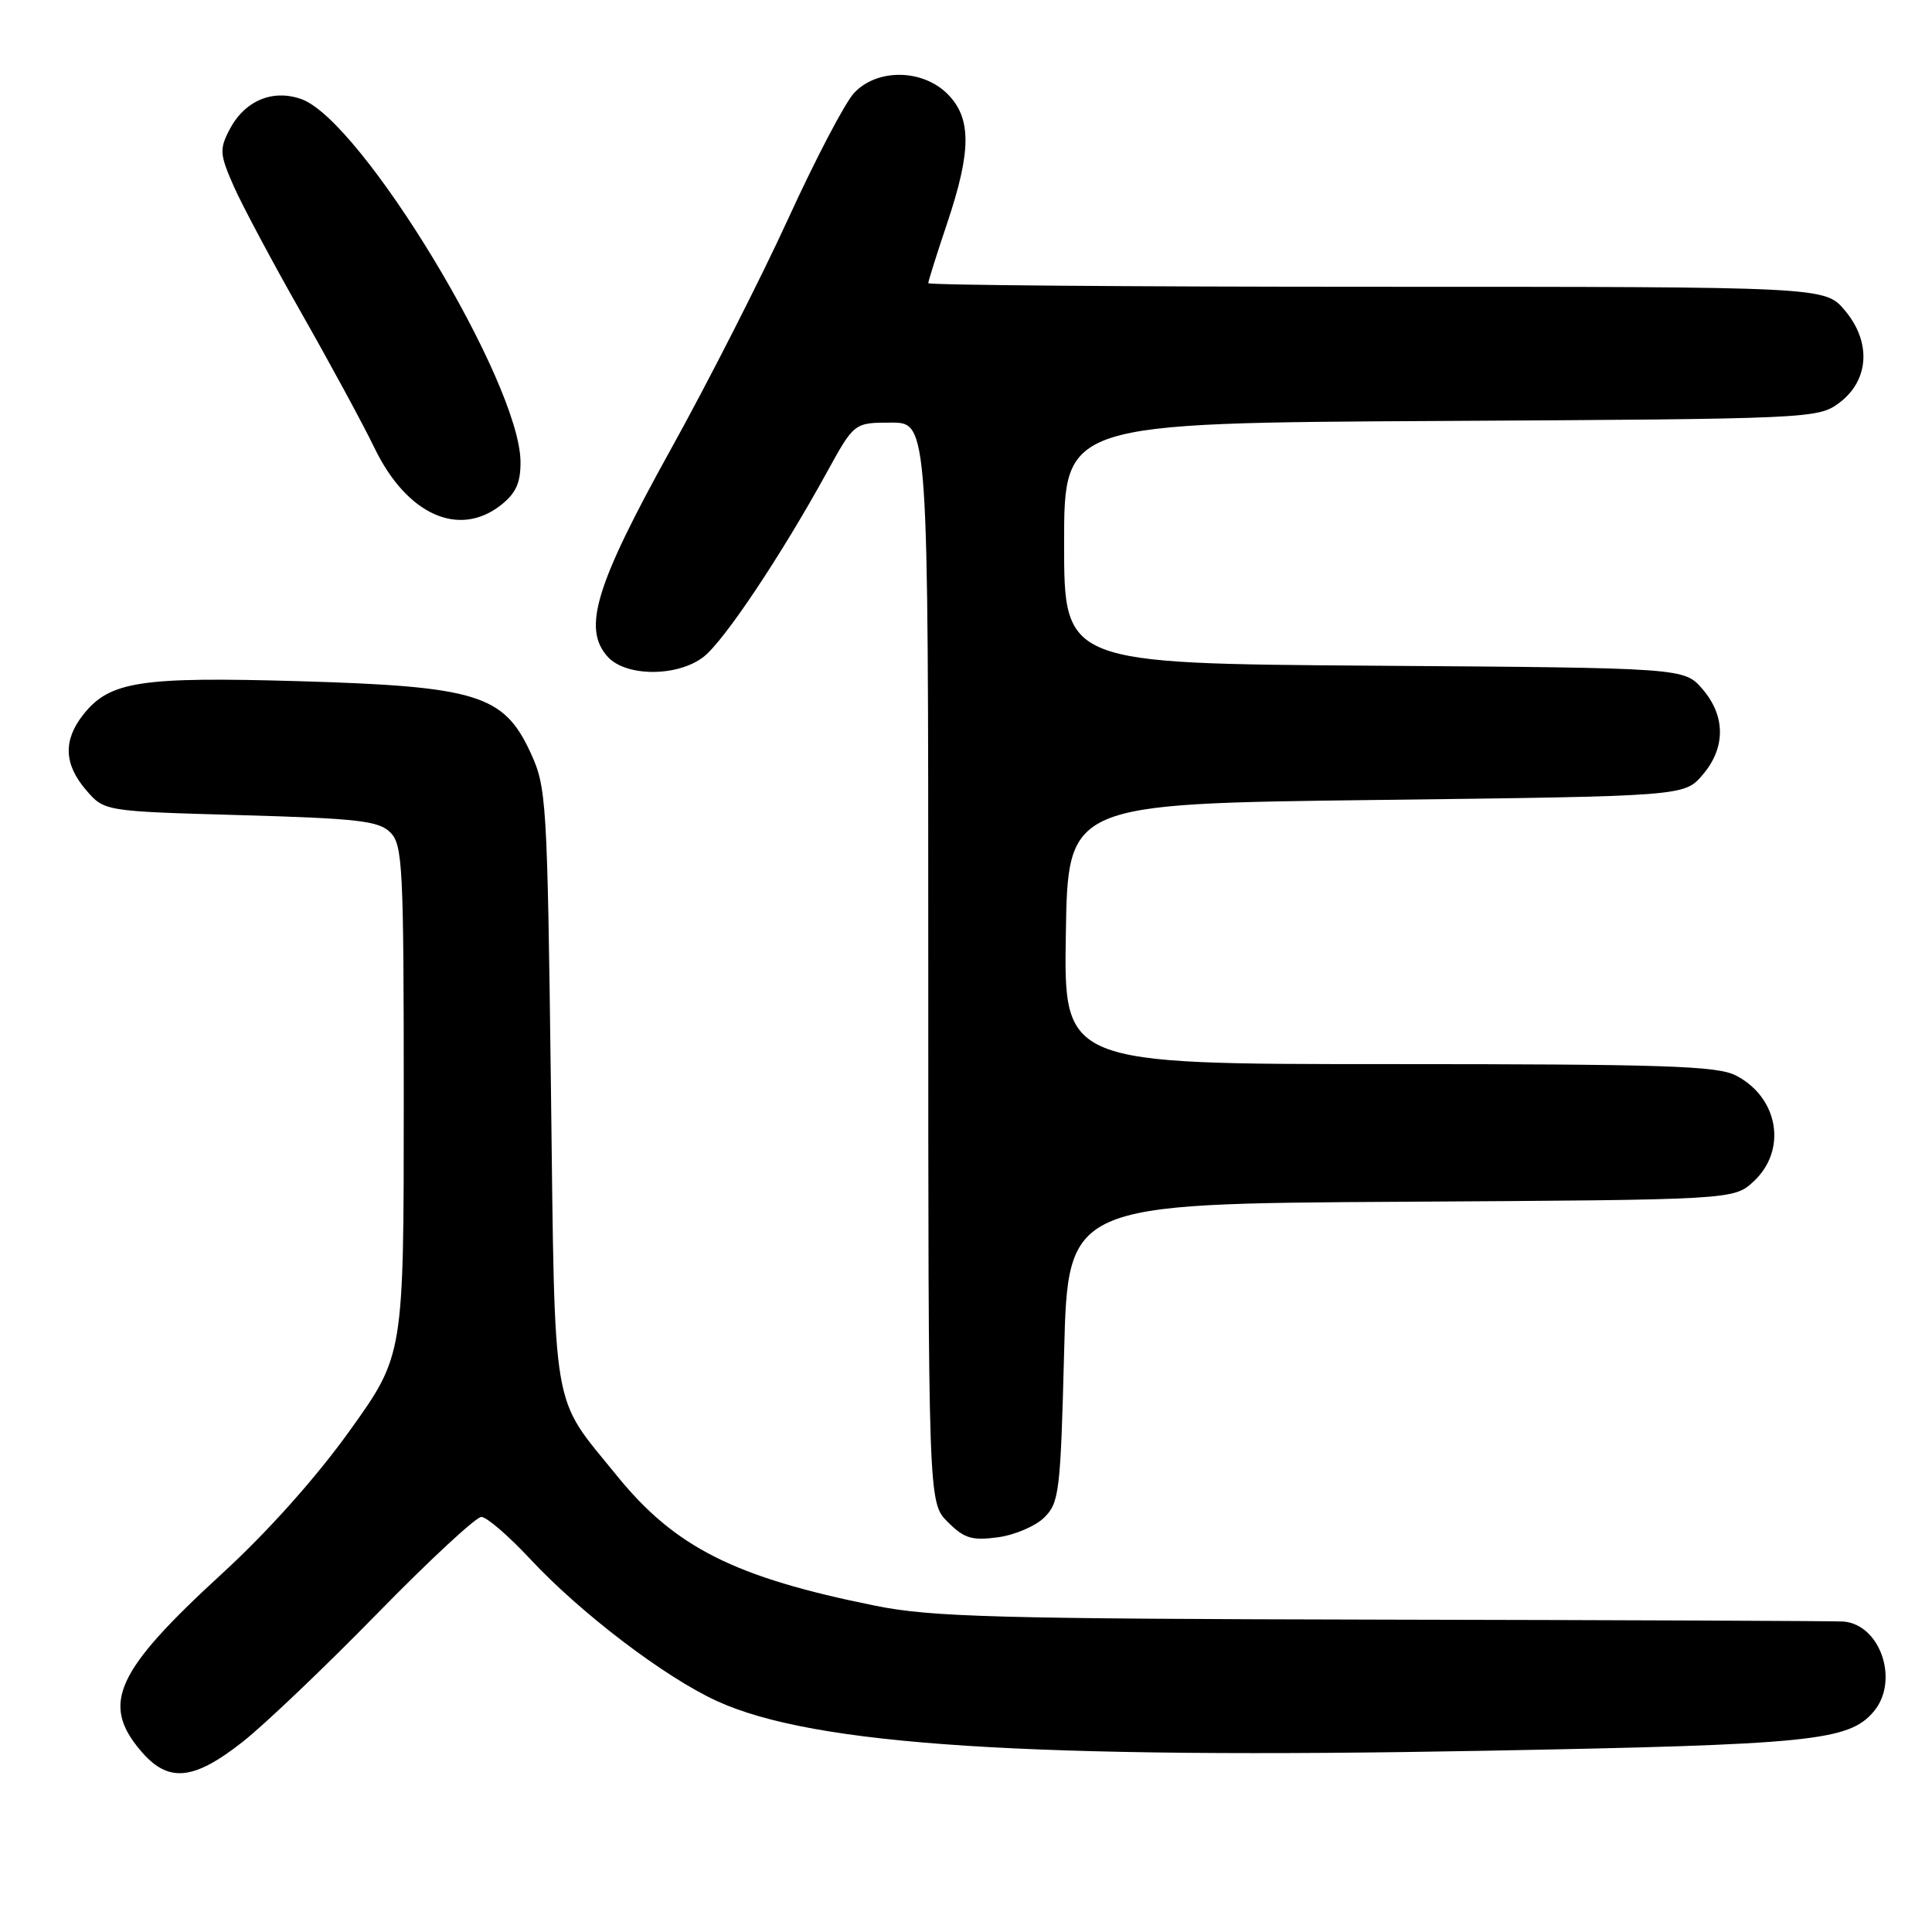 <?xml version="1.0" encoding="UTF-8" standalone="no"?>
<!DOCTYPE svg PUBLIC "-//W3C//DTD SVG 1.1//EN" "http://www.w3.org/Graphics/SVG/1.1/DTD/svg11.dtd" >
<svg xmlns="http://www.w3.org/2000/svg" xmlns:xlink="http://www.w3.org/1999/xlink" version="1.1" viewBox="0 0 256 256">
 <g >
 <path fill="currentColor"
d=" M 32.16 230.80 C 35.10 228.48 43.12 220.83 50.00 213.79 C 56.88 206.75 63.08 201.00 63.78 201.00 C 64.48 201.00 67.37 203.49 70.20 206.52 C 76.90 213.73 88.09 222.24 95.00 225.40 C 107.86 231.28 136.19 233.11 197.00 231.98 C 239.98 231.18 244.95 230.68 248.25 226.82 C 251.71 222.78 249.20 215.25 244.25 214.86 C 243.29 214.79 215.95 214.67 183.50 214.61 C 132.09 214.50 123.41 214.27 116.00 212.77 C 97.32 209.01 89.44 205.04 81.71 195.50 C 72.95 184.69 73.56 188.28 73.00 144.00 C 72.52 105.90 72.42 104.33 70.29 99.71 C 66.75 92.05 63.18 90.95 39.61 90.26 C 18.54 89.65 14.50 90.28 11.02 94.71 C 8.35 98.10 8.47 101.27 11.41 104.69 C 13.82 107.50 13.82 107.50 31.88 108.01 C 47.43 108.45 50.20 108.77 51.72 110.30 C 53.36 111.93 53.50 114.82 53.50 145.82 C 53.50 179.57 53.50 179.57 46.37 189.53 C 41.96 195.70 35.52 202.92 29.48 208.46 C 15.36 221.41 13.37 225.72 18.59 231.92 C 22.24 236.27 25.56 235.99 32.16 230.80 Z  M 138.40 201.05 C 140.35 199.10 140.53 197.58 141.00 179.22 C 141.50 159.50 141.50 159.50 185.62 159.24 C 229.73 158.98 229.73 158.98 232.37 156.54 C 236.84 152.39 235.67 145.43 230.02 142.51 C 227.55 141.23 220.49 141.00 184.03 141.00 C 140.95 141.00 140.95 141.00 141.23 123.75 C 141.50 106.50 141.50 106.50 182.34 106.00 C 223.17 105.50 223.17 105.50 225.59 102.69 C 228.67 99.11 228.67 94.89 225.59 91.31 C 223.17 88.50 223.17 88.50 182.09 88.21 C 141.00 87.92 141.00 87.92 141.00 71.98 C 141.00 56.05 141.00 56.05 190.93 55.78 C 239.86 55.51 240.91 55.46 243.68 53.40 C 247.68 50.43 248.00 45.34 244.46 41.14 C 241.82 38.00 241.82 38.00 182.41 38.00 C 149.73 38.00 123.00 37.78 123.00 37.52 C 123.00 37.26 124.12 33.69 125.50 29.59 C 128.73 19.97 128.74 15.65 125.55 12.45 C 122.22 9.13 116.23 9.06 113.18 12.31 C 111.98 13.58 108.06 21.07 104.46 28.94 C 100.86 36.81 93.83 50.63 88.83 59.64 C 78.89 77.58 77.16 83.30 80.52 87.02 C 82.95 89.71 89.84 89.70 93.26 87.01 C 95.98 84.87 103.52 73.58 109.51 62.68 C 113.18 56.00 113.18 56.00 118.09 56.00 C 123.00 56.00 123.00 56.00 123.00 127.55 C 123.00 199.09 123.00 199.09 125.58 201.67 C 127.76 203.85 128.78 204.16 132.22 203.70 C 134.46 203.40 137.24 202.21 138.40 201.05 Z  M 66.37 66.93 C 68.37 65.35 68.99 63.98 68.97 61.18 C 68.90 50.65 47.88 15.90 39.90 13.12 C 36.07 11.78 32.38 13.37 30.39 17.22 C 29.06 19.78 29.12 20.48 30.99 24.72 C 32.13 27.29 36.15 34.82 39.92 41.45 C 43.69 48.08 48.07 56.15 49.64 59.39 C 53.91 68.20 60.80 71.30 66.37 66.93 Z "/>
</g>
</svg>